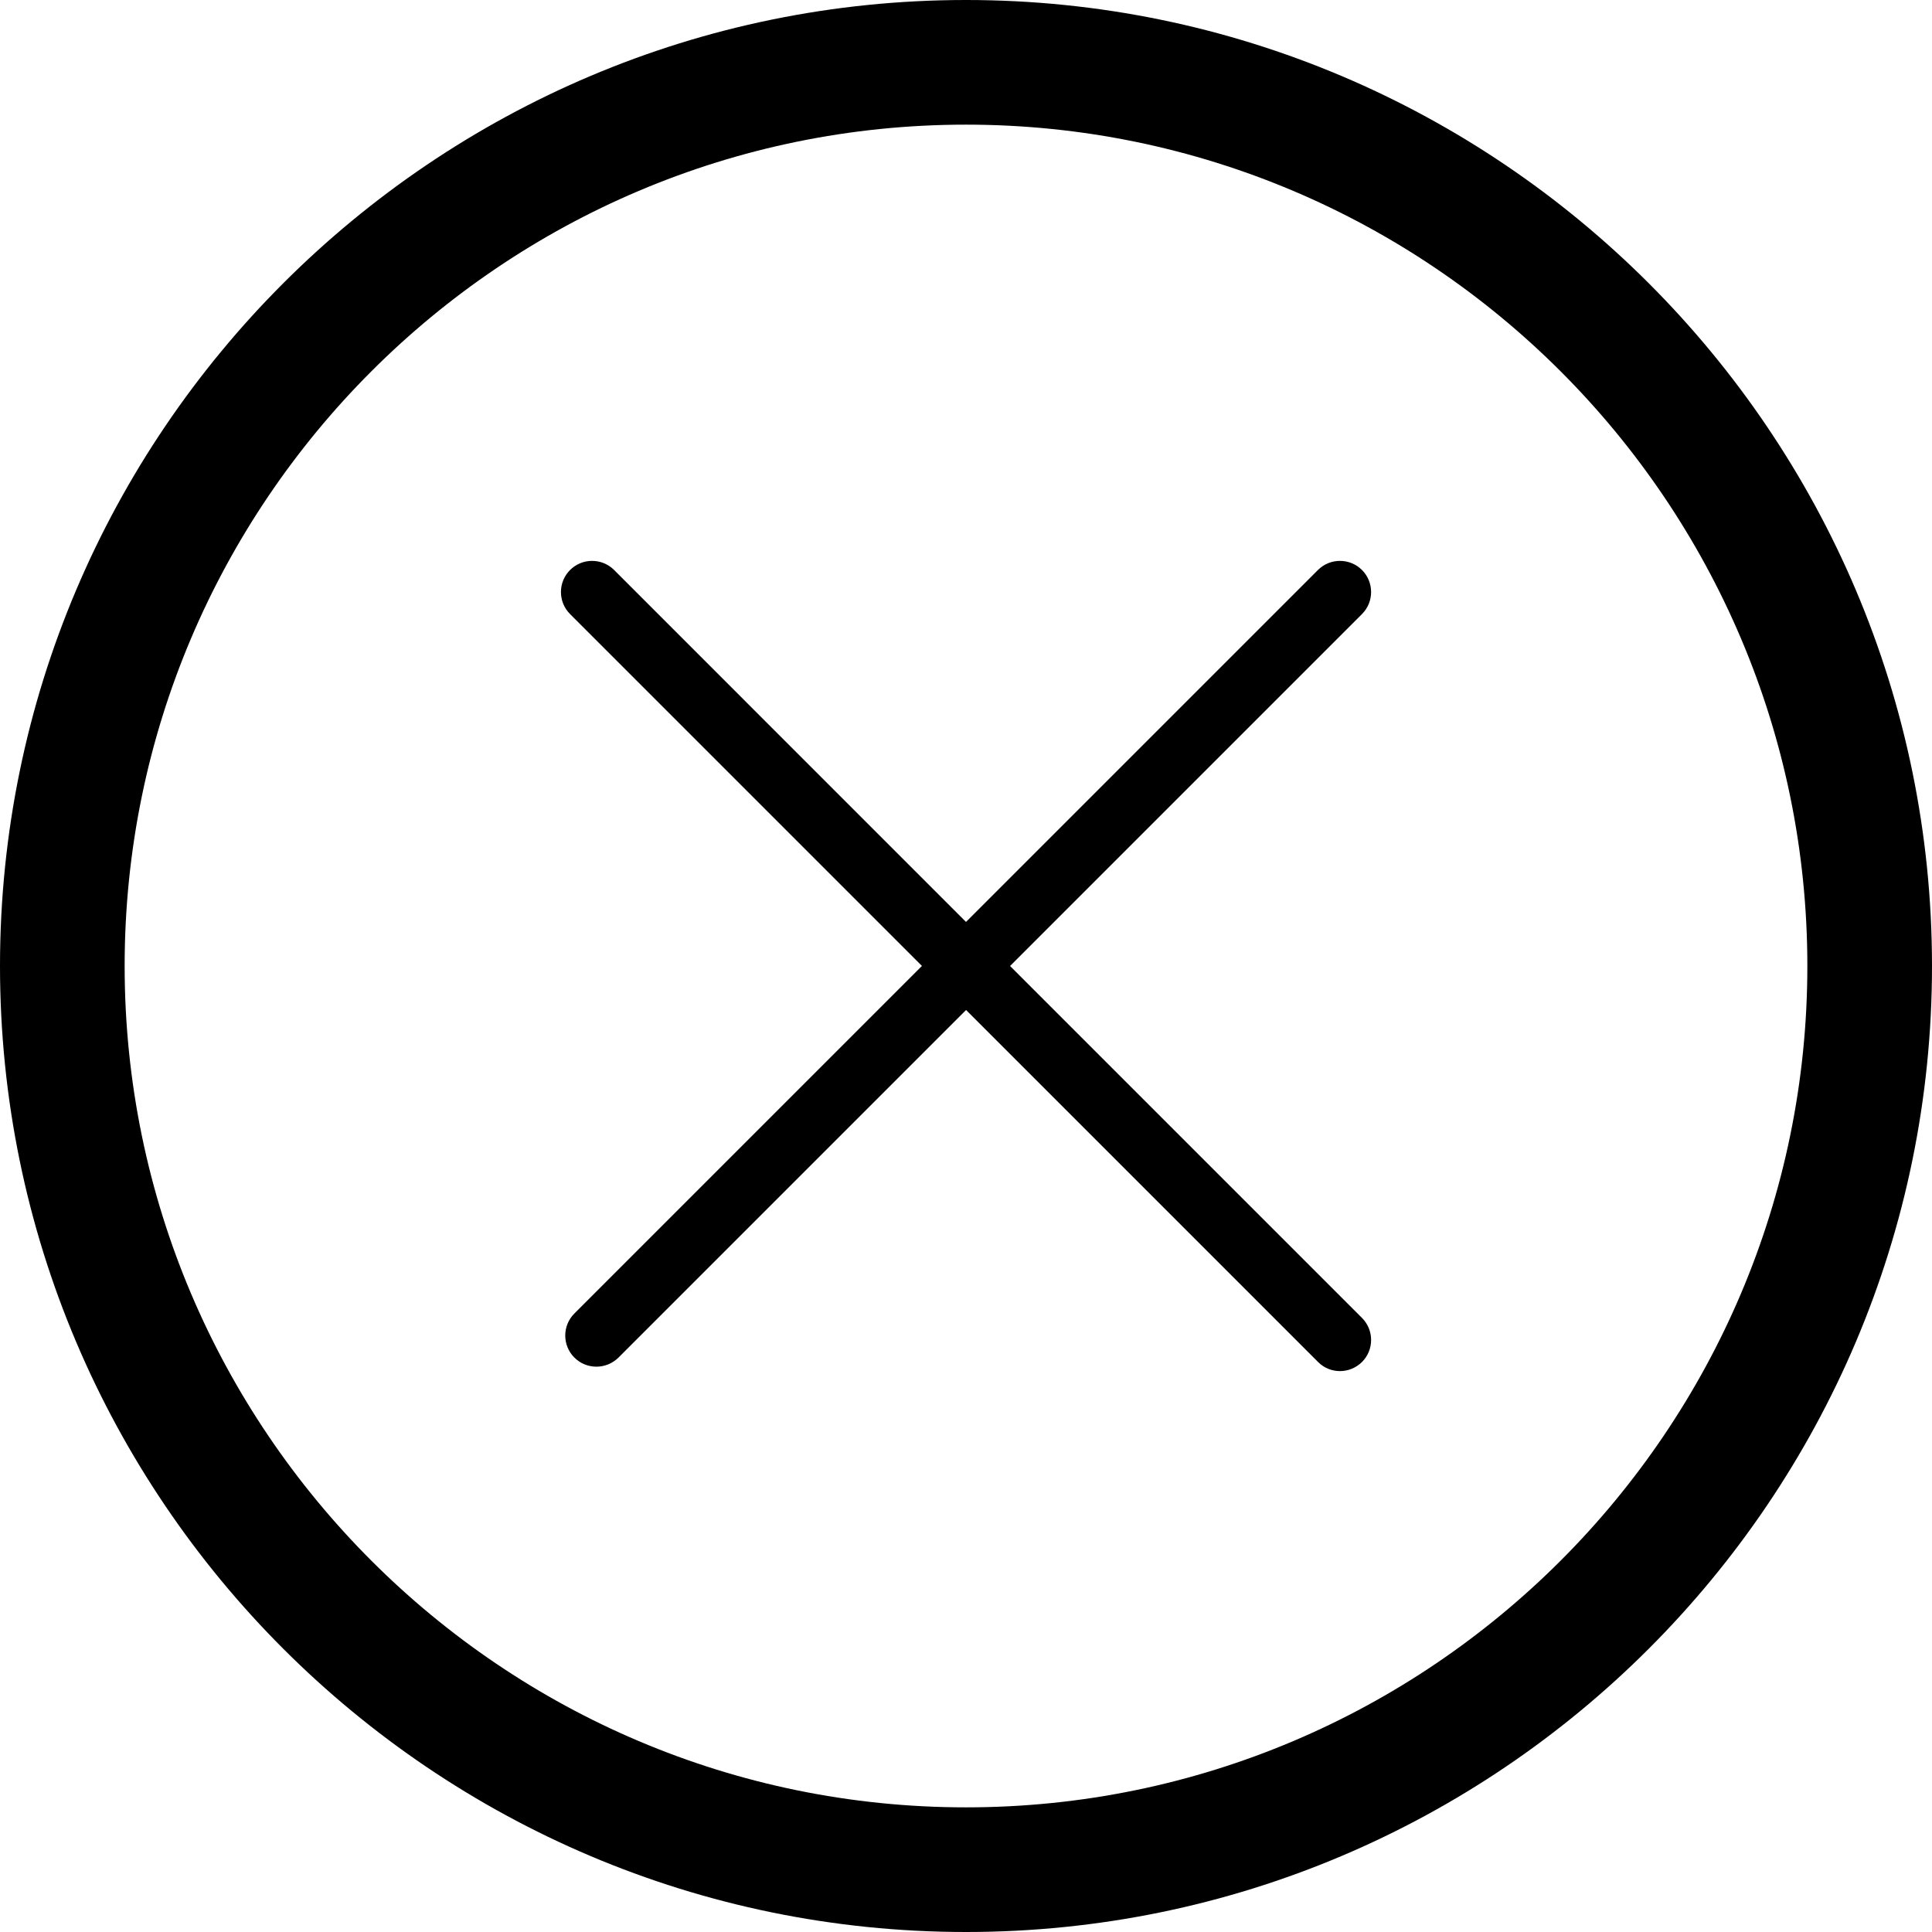 <?xml version="1.0" encoding="iso-8859-1"?>
<!-- Generator: Adobe Illustrator 22.1.0, SVG Export Plug-In . SVG Version: 6.00 Build 0)  -->
<svg version="1.1" id="Layer_1" xmlns="http://www.w3.org/2000/svg" xmlns:xlink="http://www.w3.org/1999/xlink" x="0px" y="0px"
	 viewBox="0 0 31 31" style="enable-background:new 0 0 31 31;" xml:space="preserve">
<g>
	<path d="M21.854,9.146c-0.195-0.195-0.512-0.195-0.707,0L15.5,14.793L9.854,9.146c-0.195-0.195-0.512-0.195-0.707,0
		s-0.195,0.512,0,0.707l5.646,5.646l-5.577,5.577c-0.195,0.195-0.195,0.512,0,0.707c0.098,0.098,0.226,0.146,0.354,0.146
		s0.256-0.049,0.354-0.146l5.577-5.577l5.646,5.646C21.244,21.951,21.372,22,21.5,22s0.256-0.049,0.354-0.146
		c0.195-0.195,0.195-0.512,0-0.707L16.207,15.5l5.646-5.646C22.049,9.658,22.049,9.342,21.854,9.146z"/>
	<path d="M15.5,0C6.953,0,0,6.953,0,15.5S6.953,31,15.5,31S31,24.047,31,15.5S24.047,0,15.5,0z M15.5,29C8.056,29,2,22.944,2,15.5
		S8.056,2,15.5,2S29,8.056,29,15.5S22.944,29,15.5,29z"/>
</g>
</svg>
